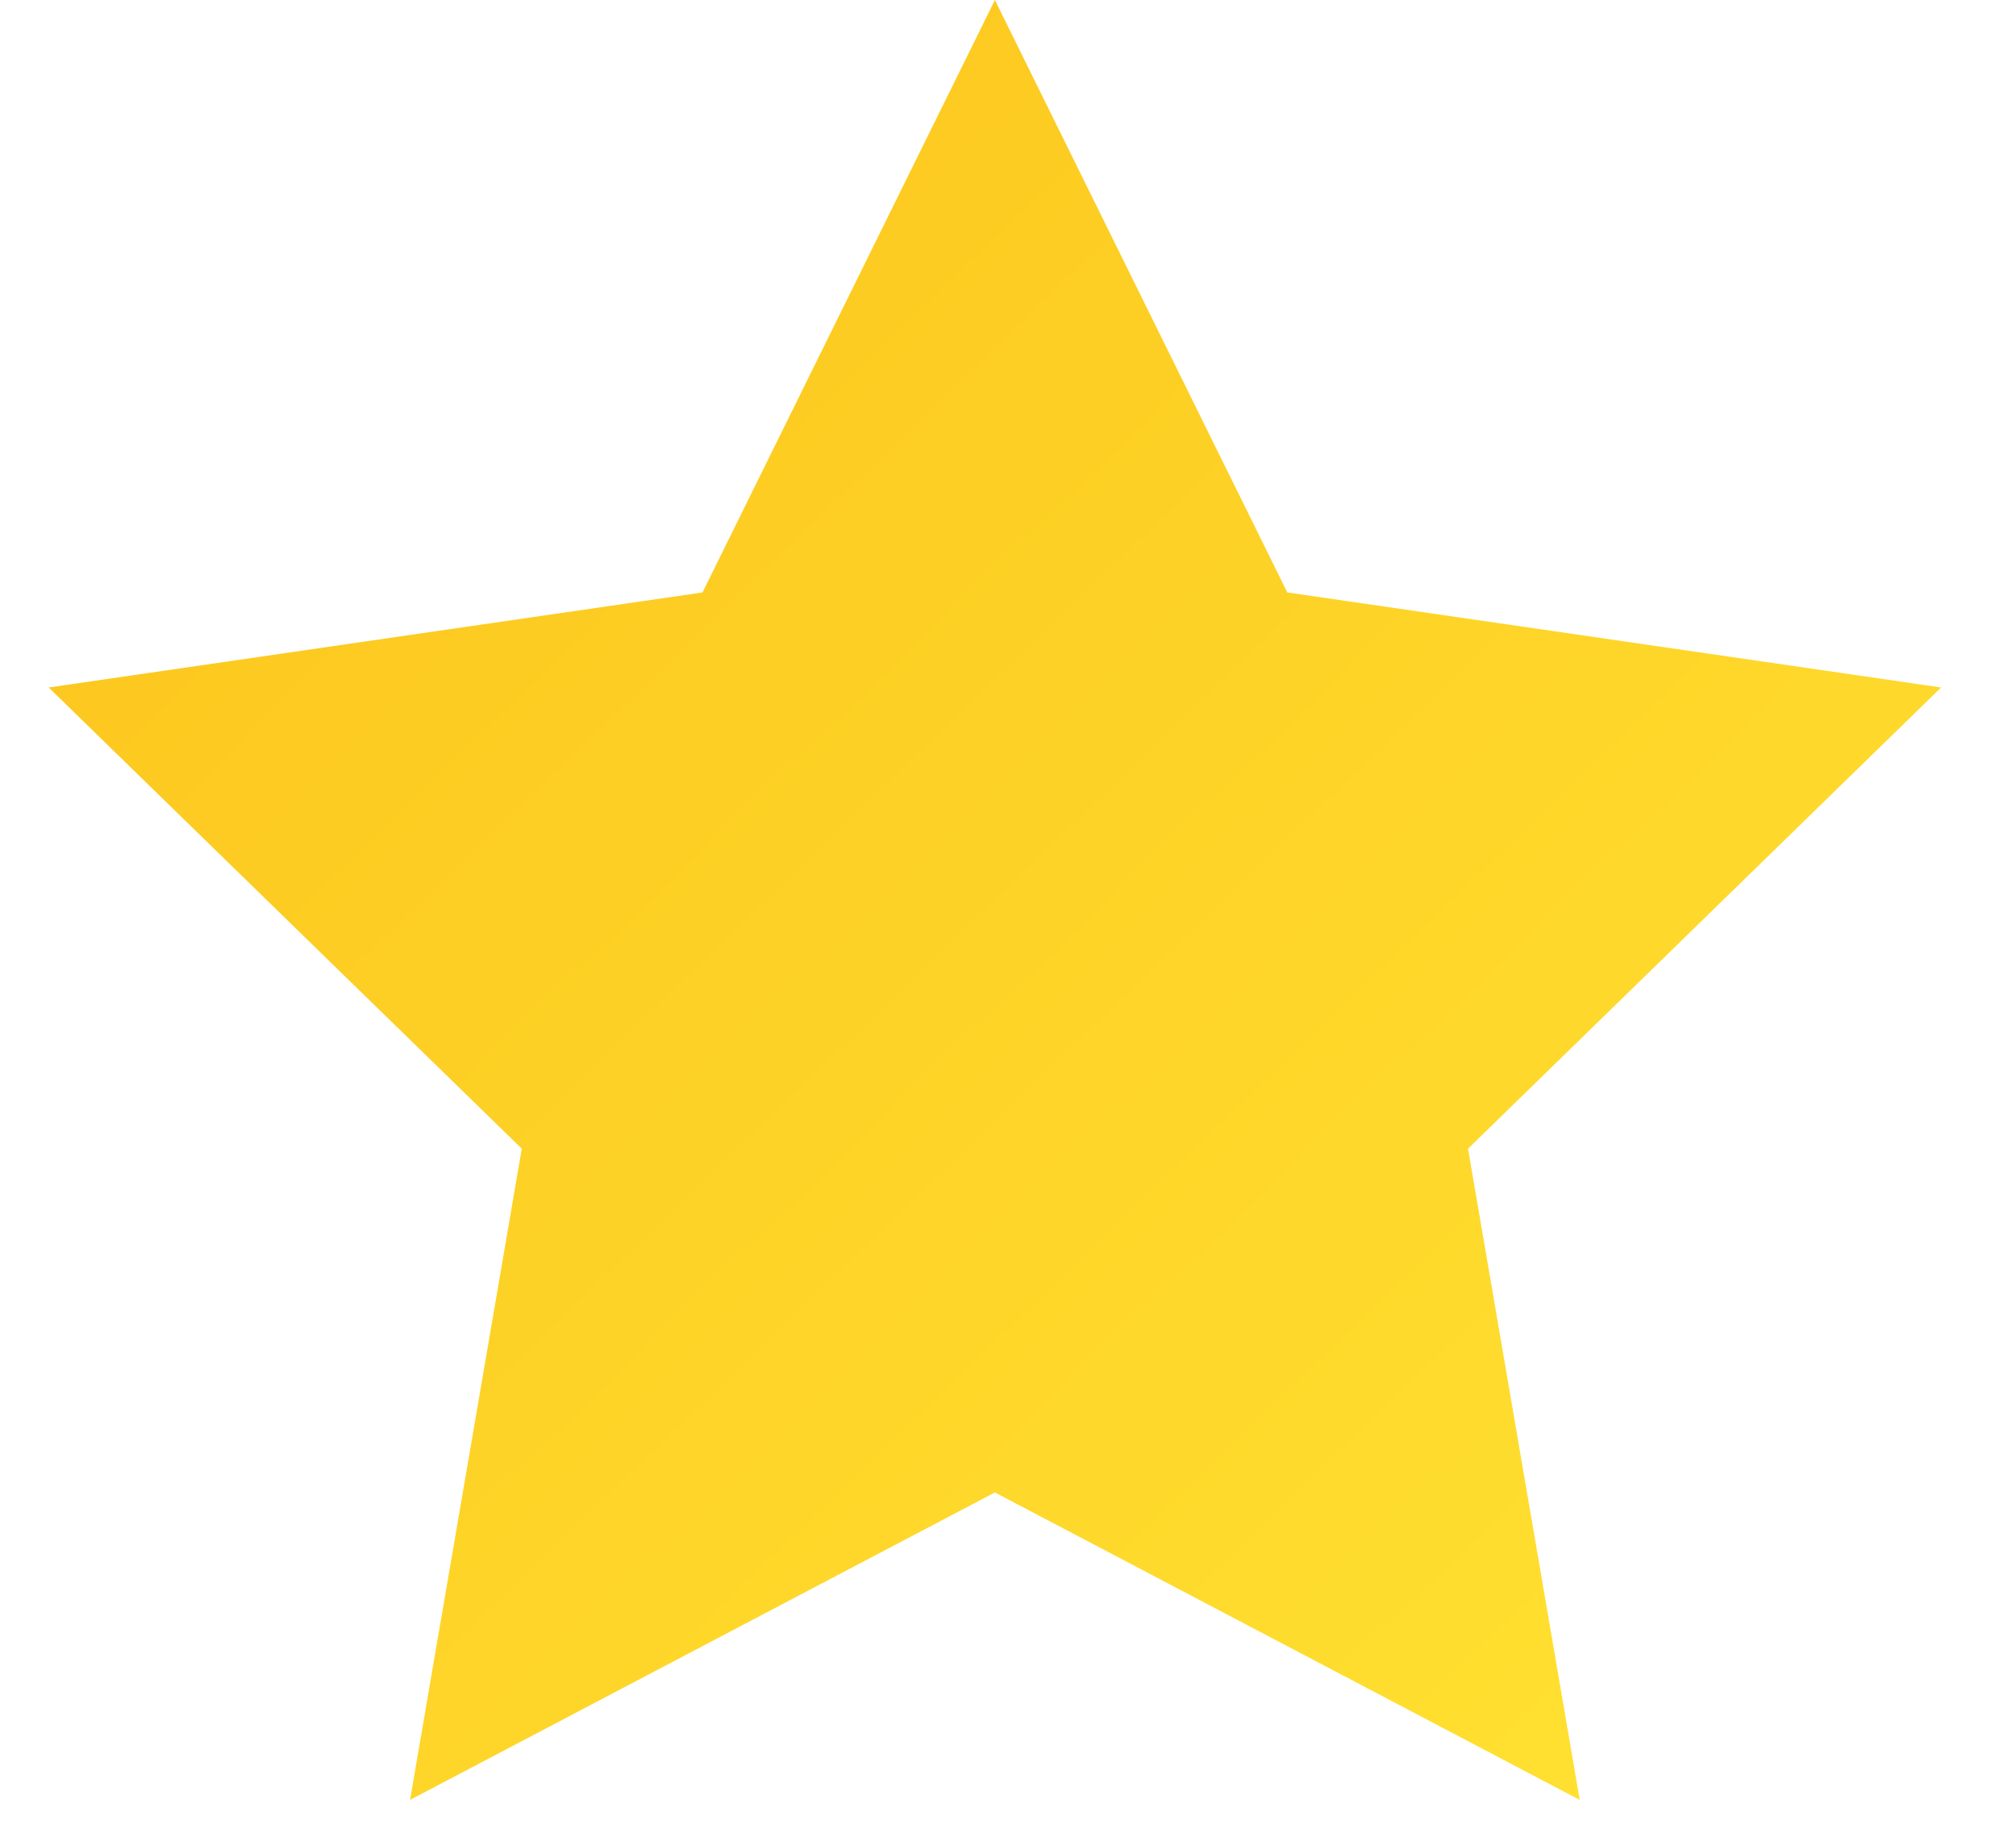 <?xml version="1.0" encoding="UTF-8"?>
<svg width="22px" height="20px" viewBox="0 0 22 20" version="1.1" xmlns="http://www.w3.org/2000/svg" xmlns:xlink="http://www.w3.org/1999/xlink">
    <!-- Generator: Sketch 50.2 (55047) - http://www.bohemiancoding.com/sketch -->
    <title>Stern_Bewertung_Aktiv</title>
    <desc>Created with Sketch.</desc>
    <defs>
        <linearGradient x1="100%" y1="100%" x2="0%" y2="0%" id="linearGradient-1">
            <stop stop-color="#FFE332" offset="0%"></stop>
            <stop stop-color="#FCC21B" offset="100%"></stop>
        </linearGradient>
    </defs>
    <g id="Stern_Bewertung_Aktiv" stroke="none" stroke-width="1" fill="none" fill-rule="evenodd">
        <polygon id="Star" fill="url(#linearGradient-1)" points="10.857 16.286 4.475 19.641 5.694 12.535 0.531 7.502 7.666 6.465 10.857 0 14.048 6.465 21.183 7.502 16.02 12.535 17.239 19.641"></polygon>
    </g>
</svg>